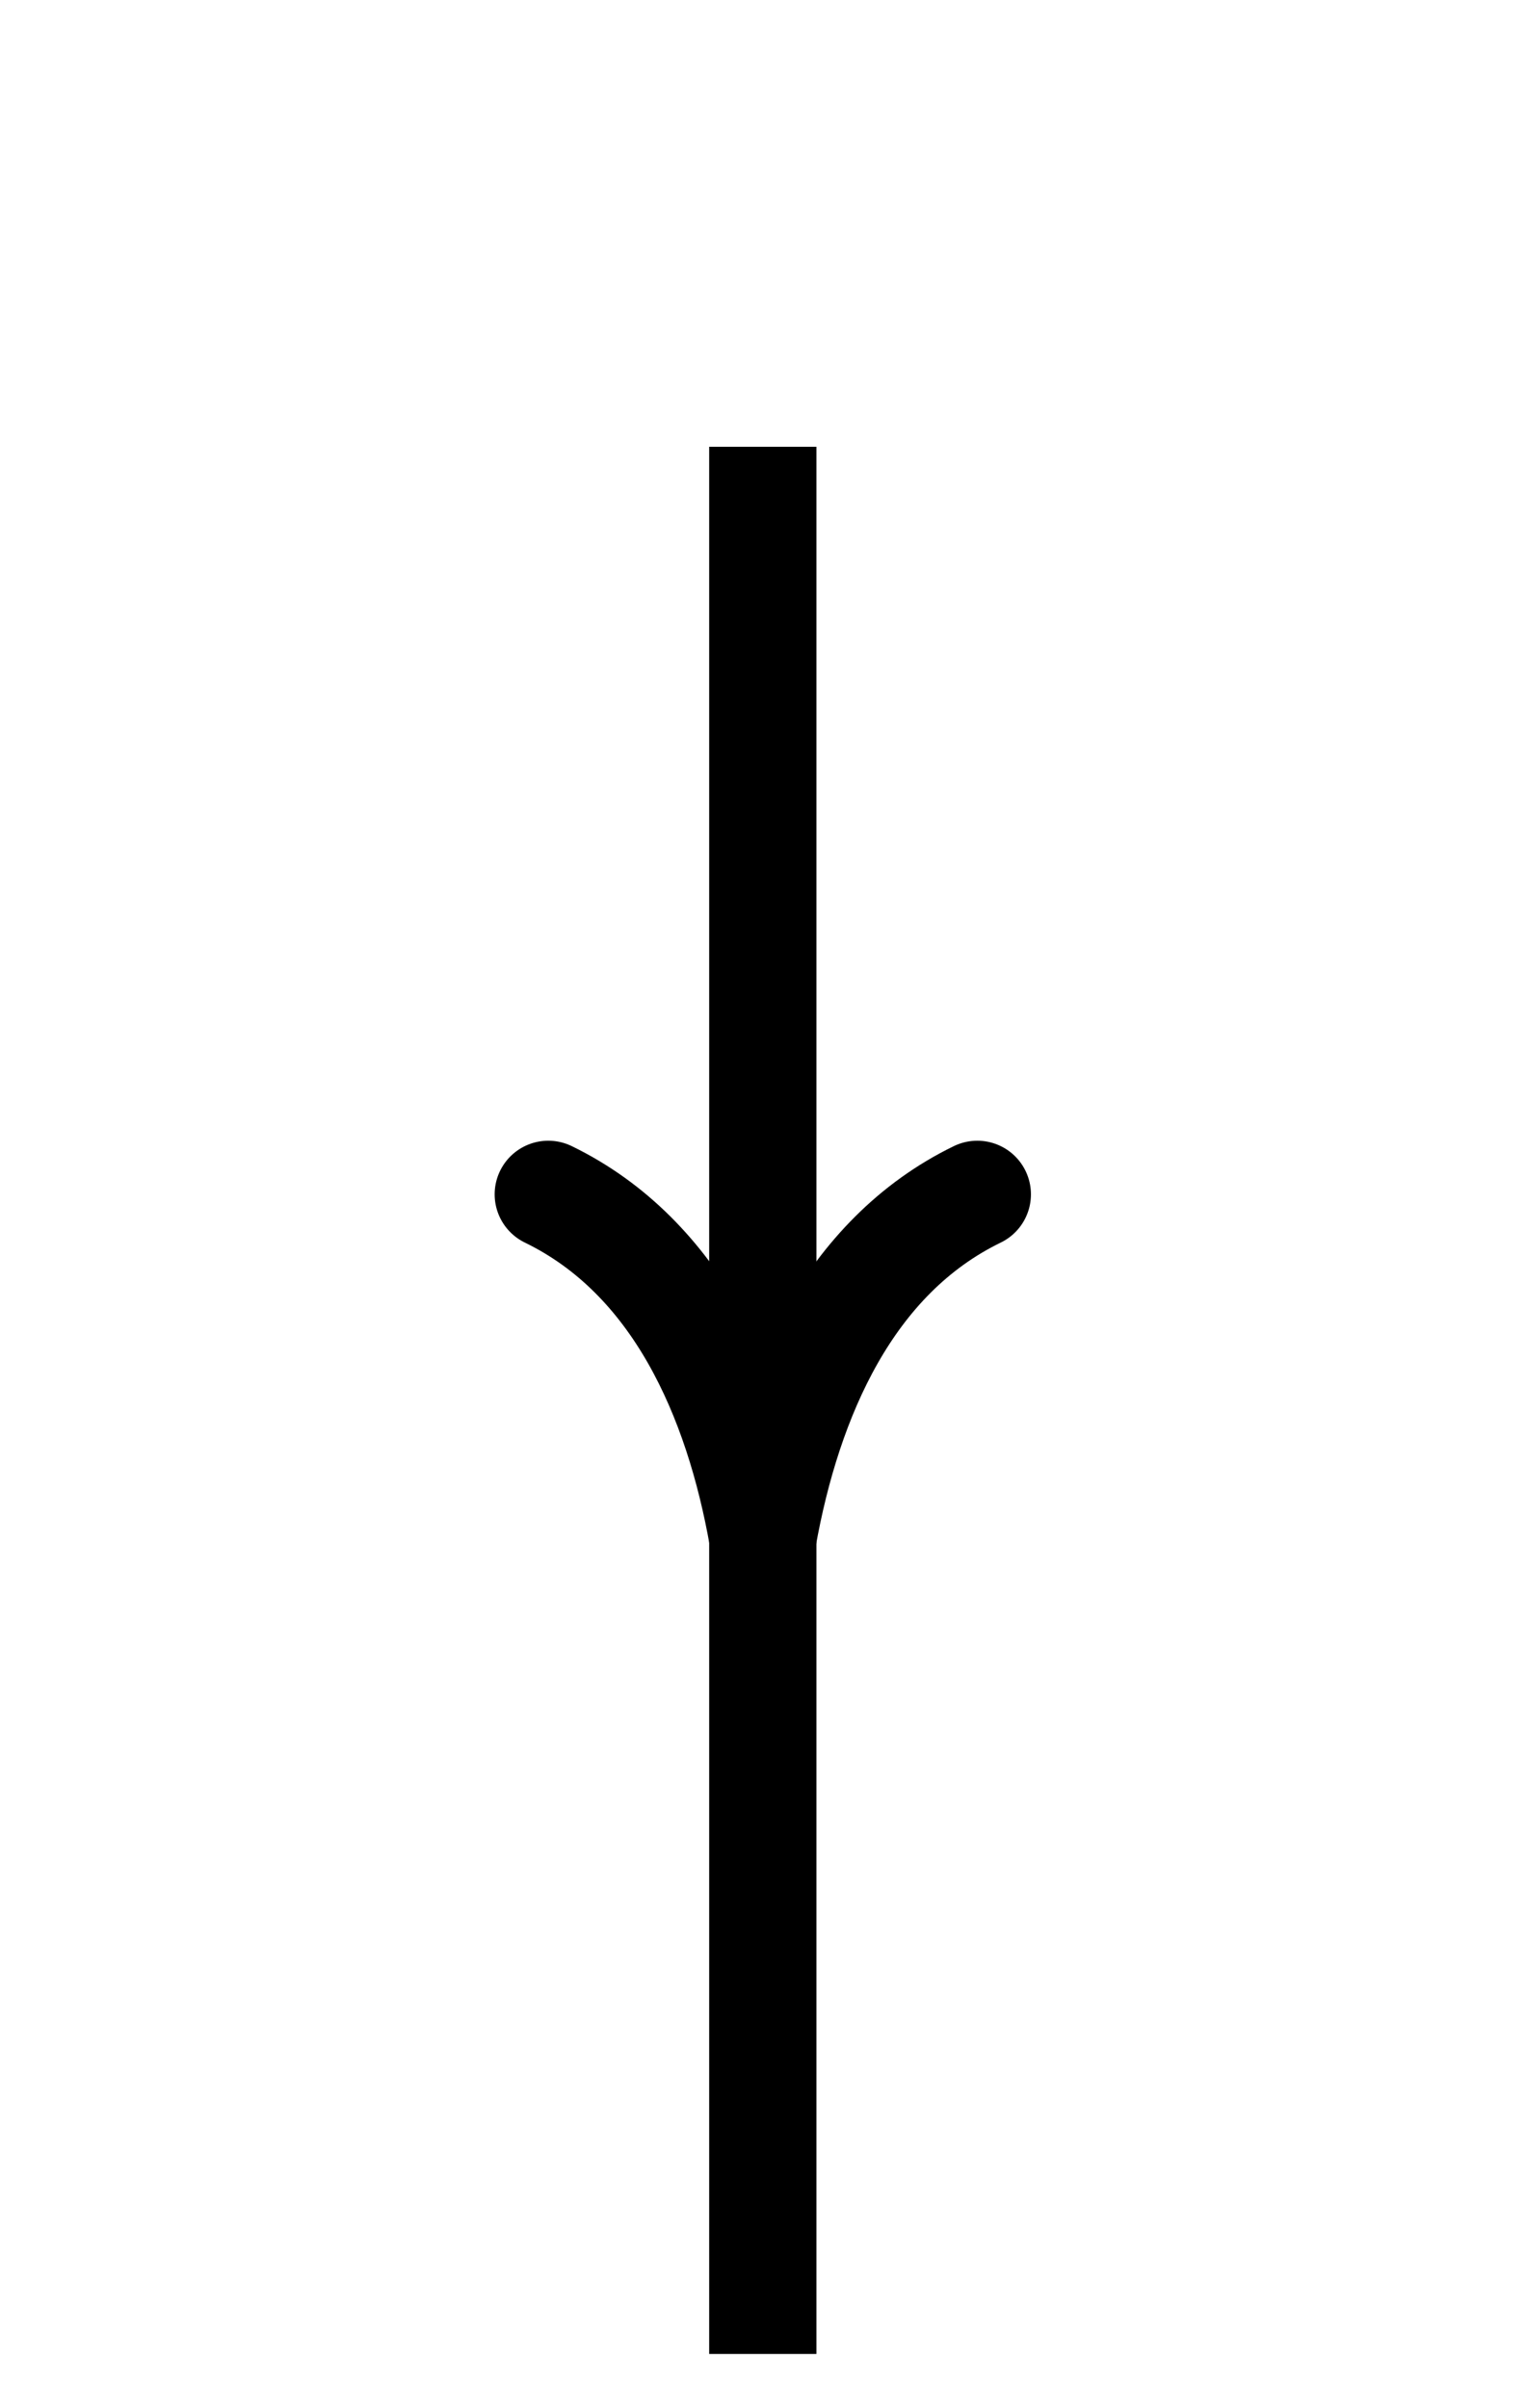<?xml version="1.0" encoding="UTF-8"?>
<svg xmlns="http://www.w3.org/2000/svg" xmlns:xlink="http://www.w3.org/1999/xlink" width="13.607pt" height="21.47pt" viewBox="0 0 11.339 17.892" version="1.1">
<defs>
<clipPath id="clip1">
  <path d="M 5 2 L 7 2 L 7 17.891 L 5 17.891 Z M 5 2 "/>
</clipPath>
</defs>
<g id="surface1">
<g clip-path="url(#clip1)" clip-rule="nonzero">
<path style="fill:none;stroke-width:0.797;stroke-linecap:butt;stroke-linejoin:miter;stroke:rgb(0%,0%,0%);stroke-opacity:1;stroke-miterlimit:10;" d="M -0.001 -0 L -0.001 -14.172 " transform="matrix(1,0,0,-1,5.669,3.32)"/>
</g>
<path style="fill:none;stroke-width:0.797;stroke-linecap:round;stroke-linejoin:round;stroke:rgb(0%,0%,0%);stroke-opacity:1;stroke-miterlimit:10;" d="M -2.551 1.593 C -2.086 0.636 -1.047 0.186 0 -0.001 C -1.047 -0.185 -2.086 -0.638 -2.551 -1.595 " transform="matrix(0,1,1,0,5.669,11.426)"/>
</g>
</svg>
